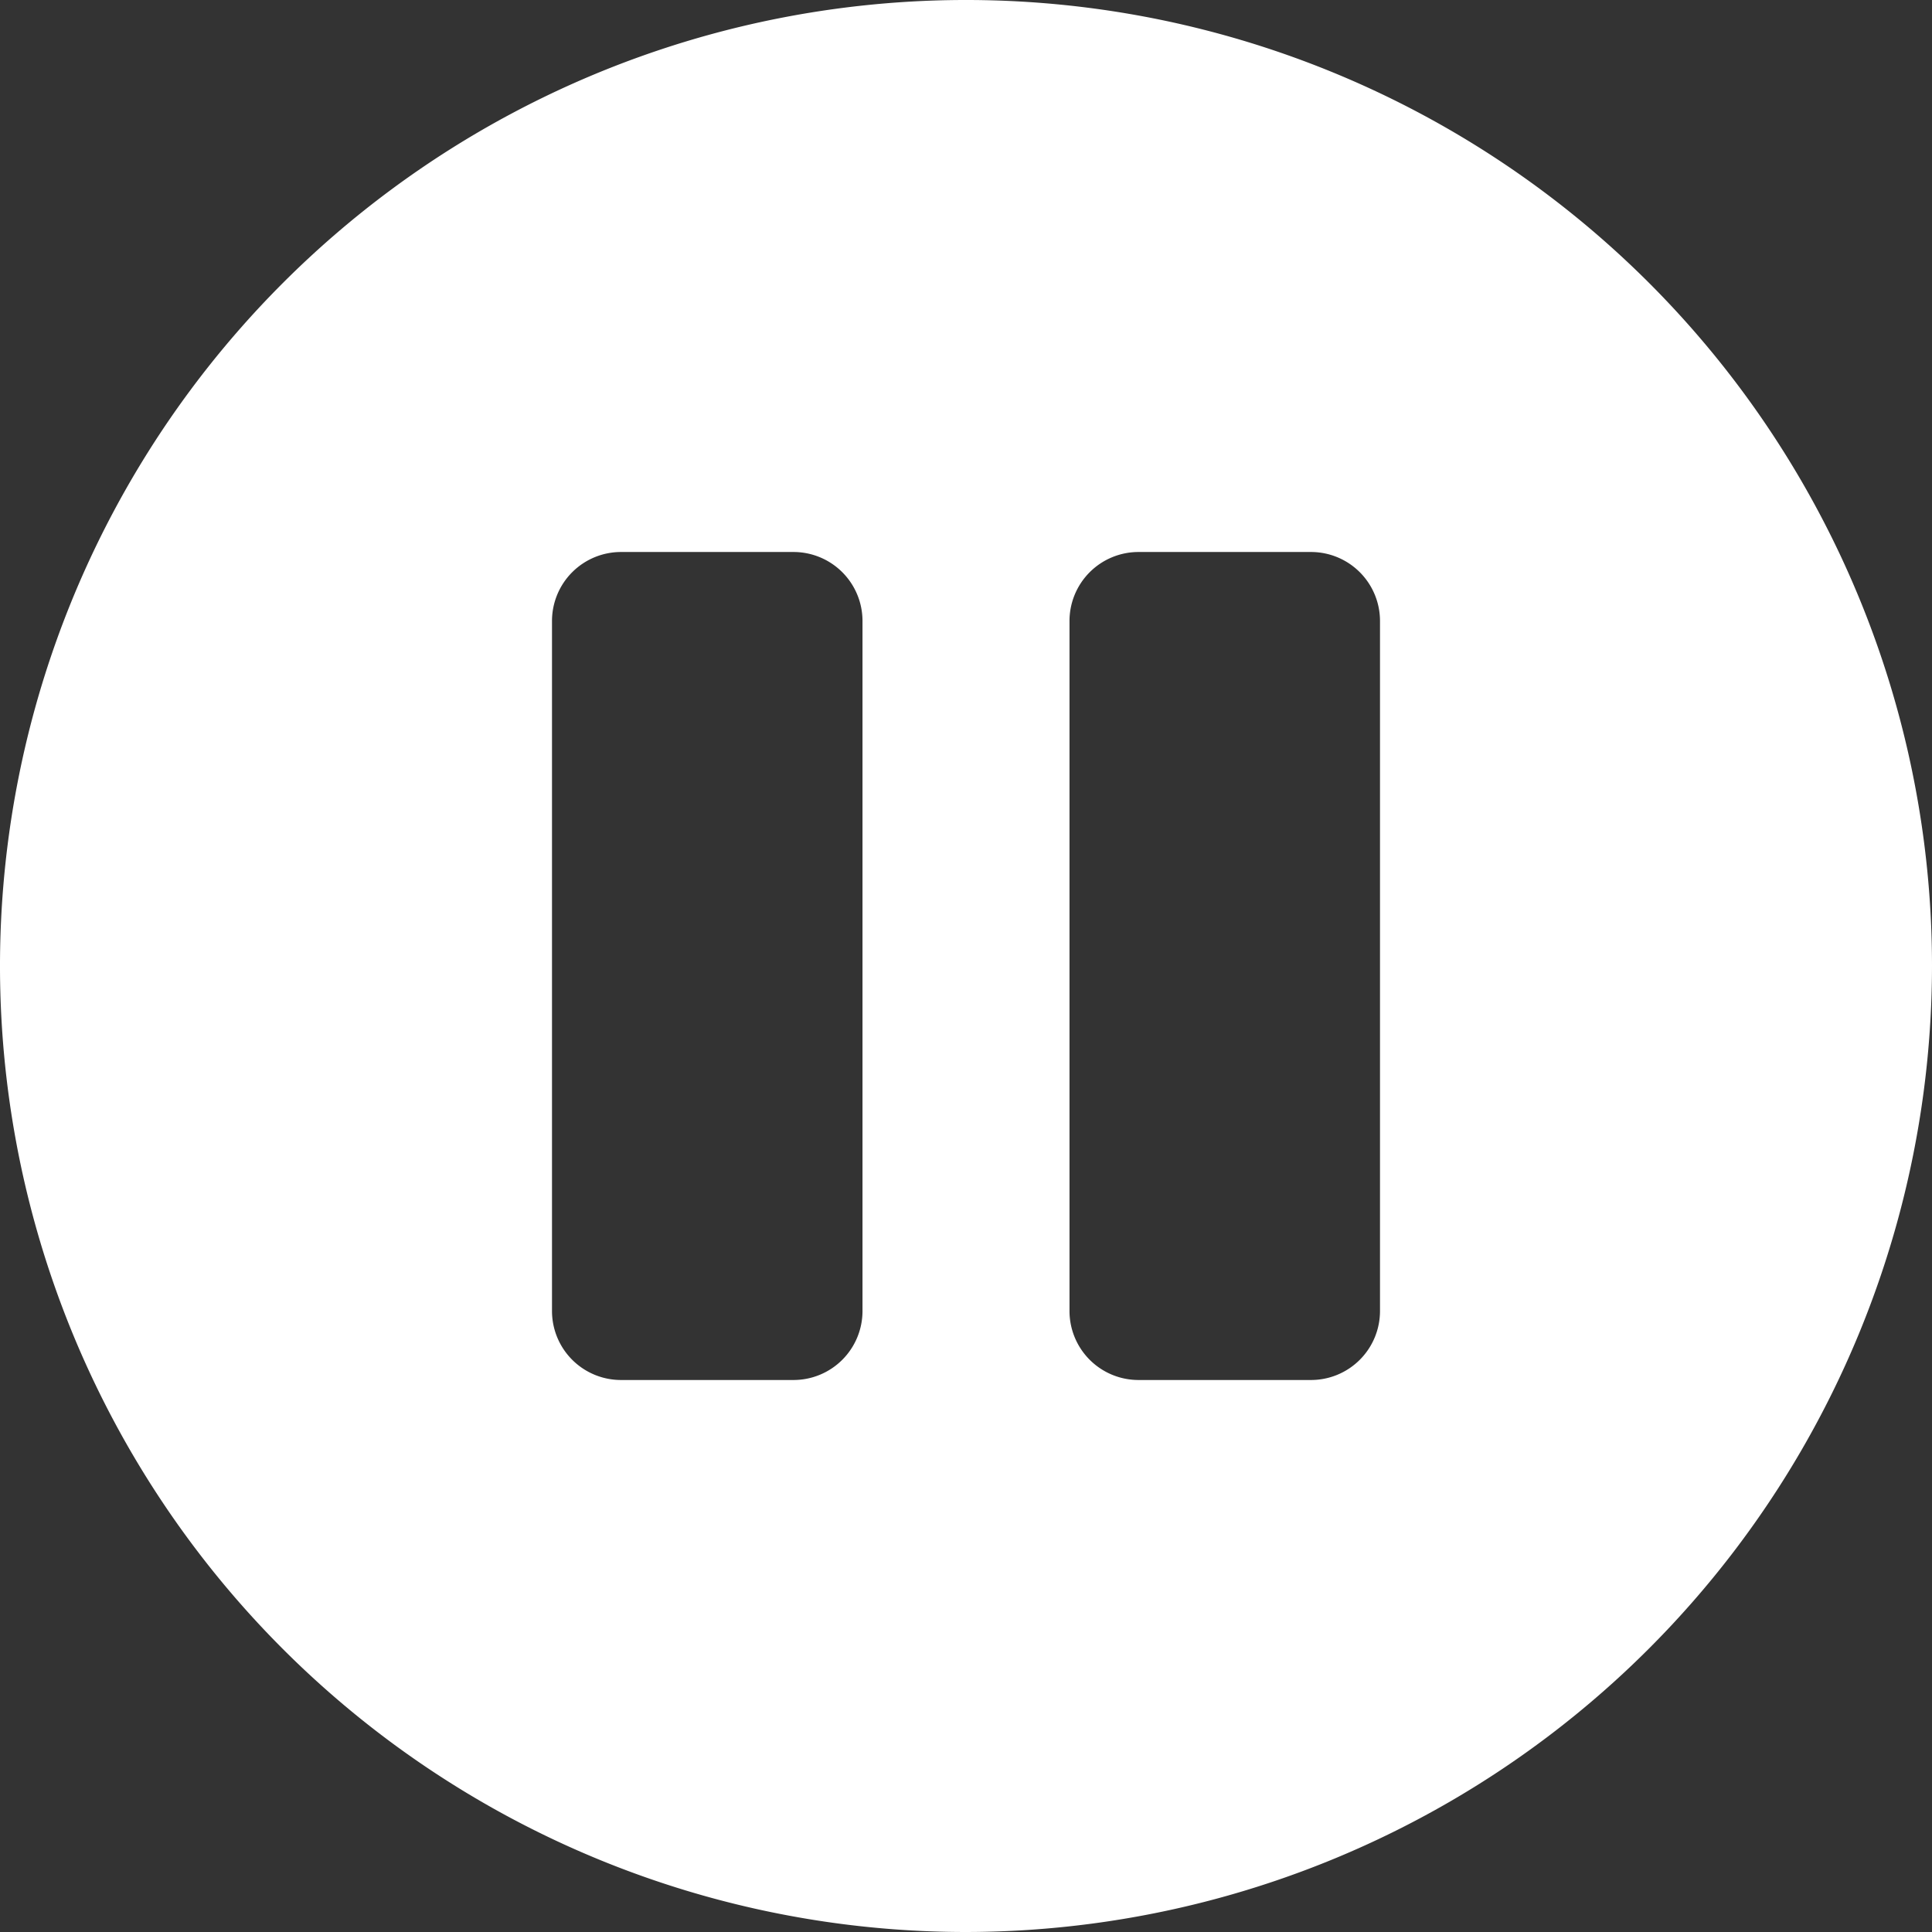<svg id="icon_video_pause" xmlns="http://www.w3.org/2000/svg" width="28" height="28" viewBox="0 0 28 28">
  <rect x="0" y="0" width="28" height="28" fill="#333333" stroke="none"/>
  <path id="icon_video_pause-2" data-name="icon_video_pause" d="M14,28A14,14,0,1,1,28,14,14.015,14.015,0,0,1,14,28ZM16.5,8a1,1,0,0,0-1,1V19a1,1,0,0,0,1,1H19a1,1,0,0,0,1-1V9a1,1,0,0,0-1-1ZM9,8A1,1,0,0,0,8,9V19a1,1,0,0,0,1,1h2.5a1,1,0,0,0,1-1V9a1,1,0,0,0-1-1Z" transform="translate(0 0)" fill="#fff"/>
</svg>

